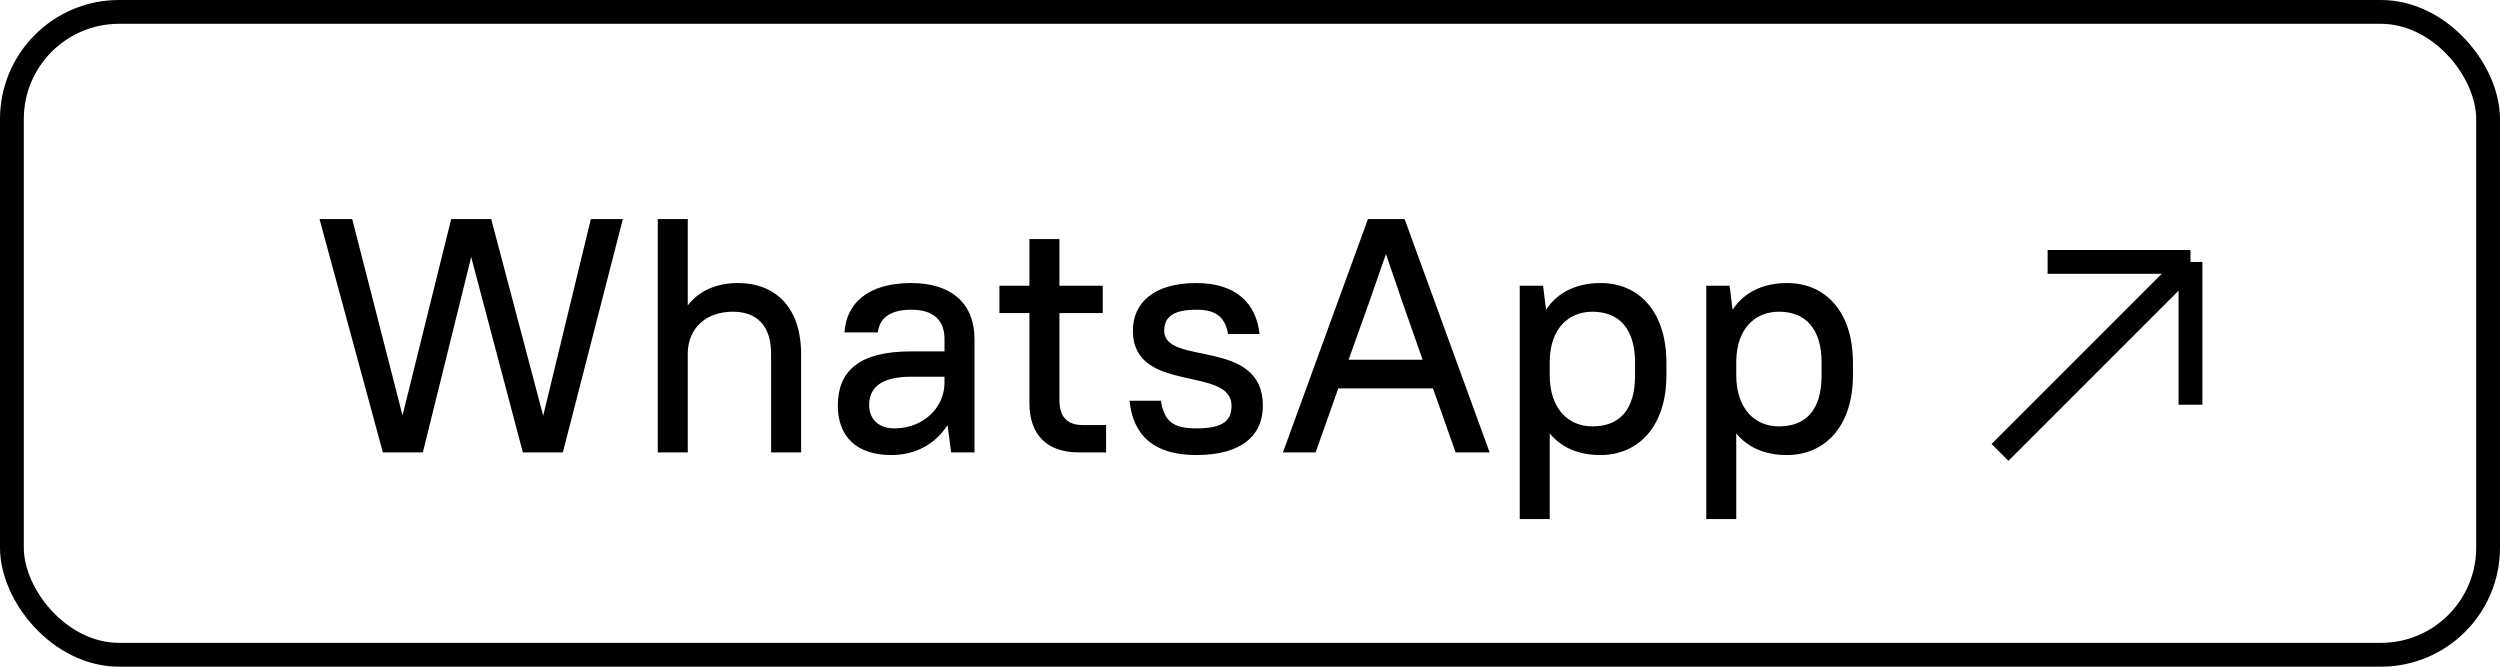 <svg width="105" height="28" viewBox="0 0 105 28" fill="none" xmlns="http://www.w3.org/2000/svg">
<rect x="0.5" y="0.5" width="104" height="27" rx="4.5" stroke="black"/>
<path d="M21.96 19H23.64L26.16 9.2H24.816L22.814 17.46L20.63 9.2H18.95L16.906 17.446L14.792 9.2H13.42L16.08 19H17.76L19.79 10.796L21.96 19ZM27.626 19H28.886V14.8C28.914 13.792 29.642 13.092 30.776 13.092C31.798 13.092 32.386 13.68 32.386 14.87V19H33.646V14.87C33.646 12.938 32.596 11.888 30.986 11.888C30.076 11.888 29.348 12.224 28.886 12.826V9.2H27.626V19ZM37.429 19.112C38.451 19.112 39.291 18.65 39.795 17.852L39.949 19H40.929V14.24C40.929 12.798 40.019 11.888 38.269 11.888C36.421 11.888 35.539 12.77 35.469 13.96H36.869C36.939 13.4 37.331 13.008 38.269 13.008C39.221 13.008 39.669 13.456 39.669 14.24V14.758H38.269C36.043 14.758 35.189 15.612 35.189 17.04C35.189 18.328 35.973 19.112 37.429 19.112ZM37.569 17.992C36.897 17.992 36.505 17.6 36.505 17.012C36.505 16.298 36.981 15.822 38.269 15.822H39.669V16.074C39.669 17.11 38.787 17.992 37.569 17.992ZM41.976 13.148H43.236V16.942C43.236 18.258 43.978 19 45.294 19H46.456V17.852H45.476C44.832 17.852 44.496 17.516 44.496 16.802V13.148H46.316V12H44.496V10.04H43.236V12H41.976V13.148ZM50.24 19.112C52.187 19.112 53.041 18.258 53.041 17.04C53.041 14.17 48.897 15.388 48.897 13.89C48.897 13.344 49.233 13.008 50.24 13.008C51.123 13.008 51.444 13.344 51.584 14.03H52.901C52.761 12.728 51.907 11.888 50.24 11.888C48.434 11.888 47.581 12.742 47.581 13.89C47.581 16.564 51.724 15.346 51.724 17.04C51.724 17.656 51.389 17.992 50.24 17.992C49.218 17.992 48.897 17.656 48.757 16.83H47.441C47.581 18.258 48.434 19.112 50.24 19.112ZM61.136 19H62.564L58.994 9.2H57.454L53.884 19H55.256L56.208 16.312H60.184L61.136 19ZM57.482 12.756L58.21 10.67L58.924 12.756L59.75 15.108H56.642L57.482 12.756ZM67.217 19.112C68.799 19.112 69.989 17.922 69.989 15.766V15.234C69.989 13.064 68.813 11.888 67.231 11.888C66.223 11.888 65.425 12.266 64.935 13.008L64.809 12H63.829V21.8H65.089V18.202C65.579 18.804 66.307 19.112 67.217 19.112ZM66.881 17.908C65.845 17.908 65.089 17.138 65.089 15.766V15.136C65.117 13.806 65.873 13.092 66.881 13.092C67.987 13.092 68.673 13.792 68.673 15.234V15.766C68.673 17.236 68.001 17.908 66.881 17.908ZM75.051 19.112C76.633 19.112 77.823 17.922 77.823 15.766V15.234C77.823 13.064 76.647 11.888 75.065 11.888C74.057 11.888 73.259 12.266 72.769 13.008L72.643 12H71.663V21.8H72.923V18.202C73.413 18.804 74.141 19.112 75.051 19.112ZM74.715 17.908C73.679 17.908 72.923 17.138 72.923 15.766V15.136C72.951 13.806 73.707 13.092 74.715 13.092C75.821 13.092 76.507 13.792 76.507 15.234V15.766C76.507 17.236 75.835 17.908 74.715 17.908Z" fill="black"/>
<path d="M84 19L92 11M92 11H86M92 11V17" stroke="black"/>
</svg>
